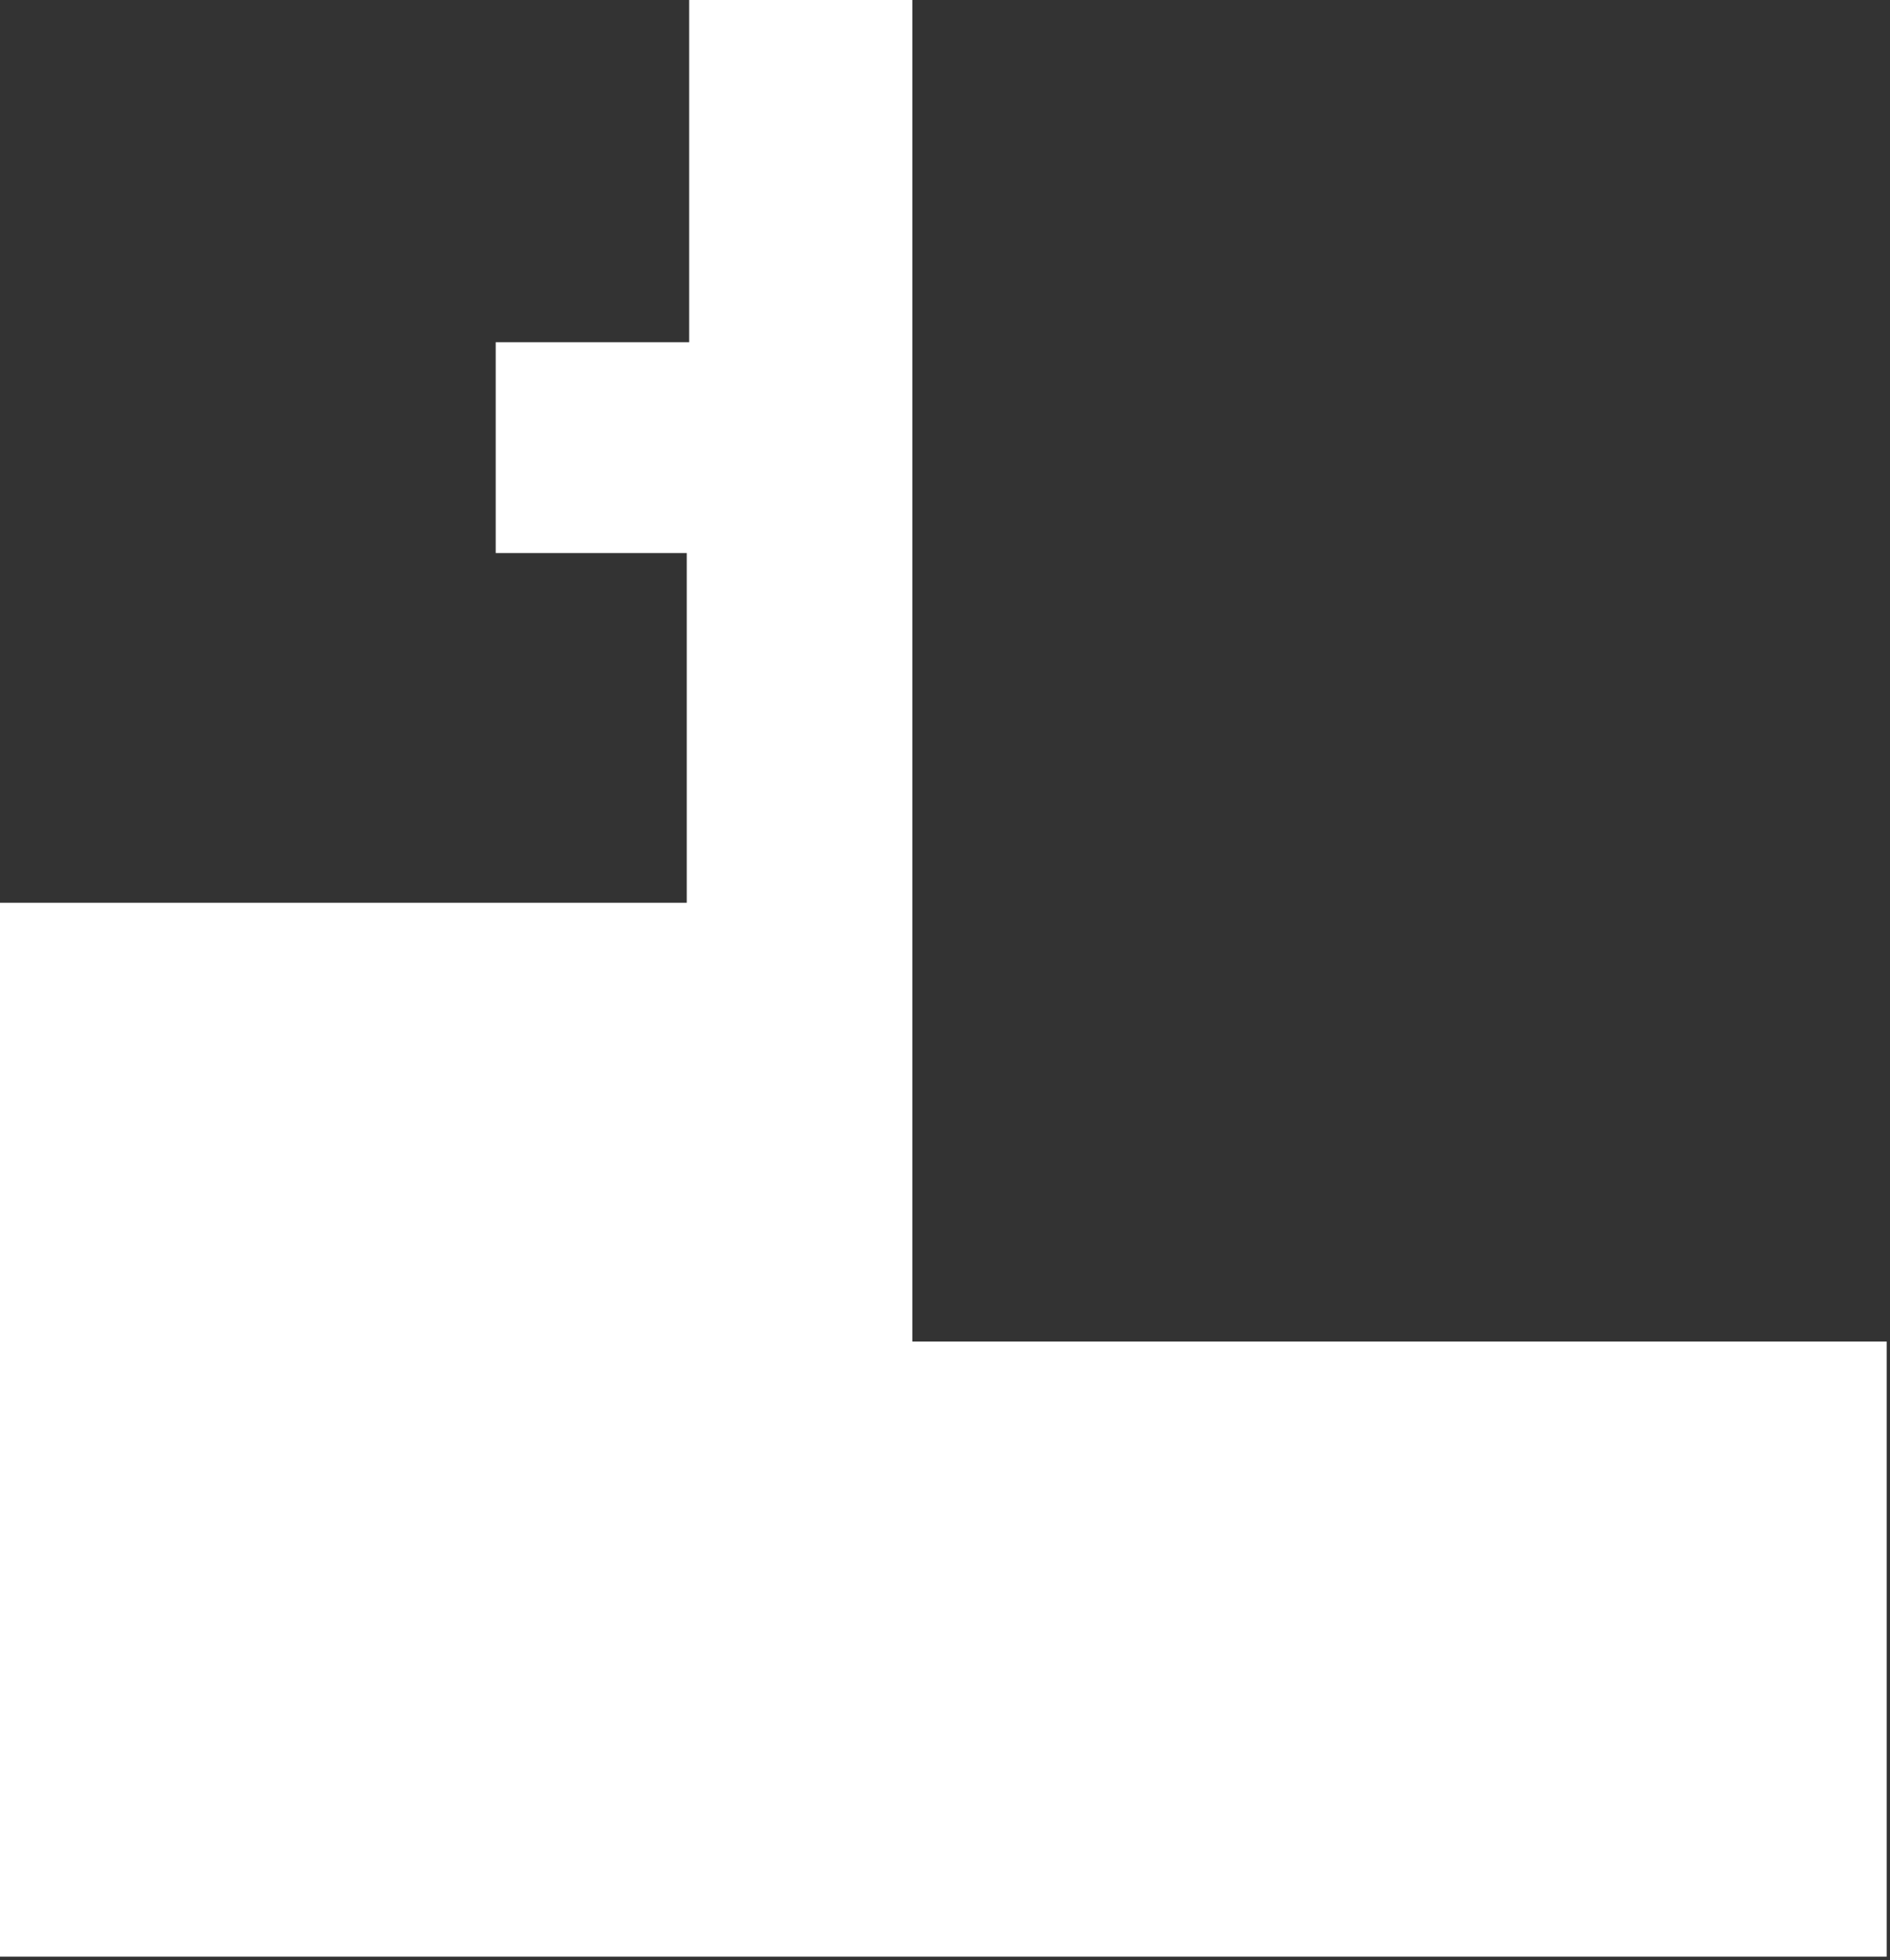 <?xml version="1.0" encoding="UTF-8" standalone="no"?>
<svg width="407px" height="422px" viewBox="0 0 407 422" version="1.1" xmlns="http://www.w3.org/2000/svg" xmlns:xlink="http://www.w3.org/1999/xlink" xmlns:sketch="http://www.bohemiancoding.com/sketch/ns">
    <rect x="0" y="0" width="407" height="422" fill="#333333" stroke="none"/>
    <!-- Generator: Sketch 3.3 (11970) - http://www.bohemiancoding.com/sketch -->
    <title>Path 35 Copy</title>
    <desc>Created with Sketch.</desc>
    <defs></defs>
    <g id="Page-1" stroke="none" stroke-width="1" fill="none" fill-rule="evenodd" sketch:type="MSPage">
        <path d="M0,194.355 L1.39882913e-14,421.254 L406.285,421.254 L406.285,288.828 L196.465,288.828 L196.465,0 L148.406,5.75470774e-15 L148.406,73.676 L106.744,73.676 L106.744,119.069 L147.888,119.069 L147.888,194.355 L0,194.355 Z" id="Path-35-Copy" fill="#FFFFFF" sketch:type="MSShapeGroup"></path>
    </g>
</svg>
